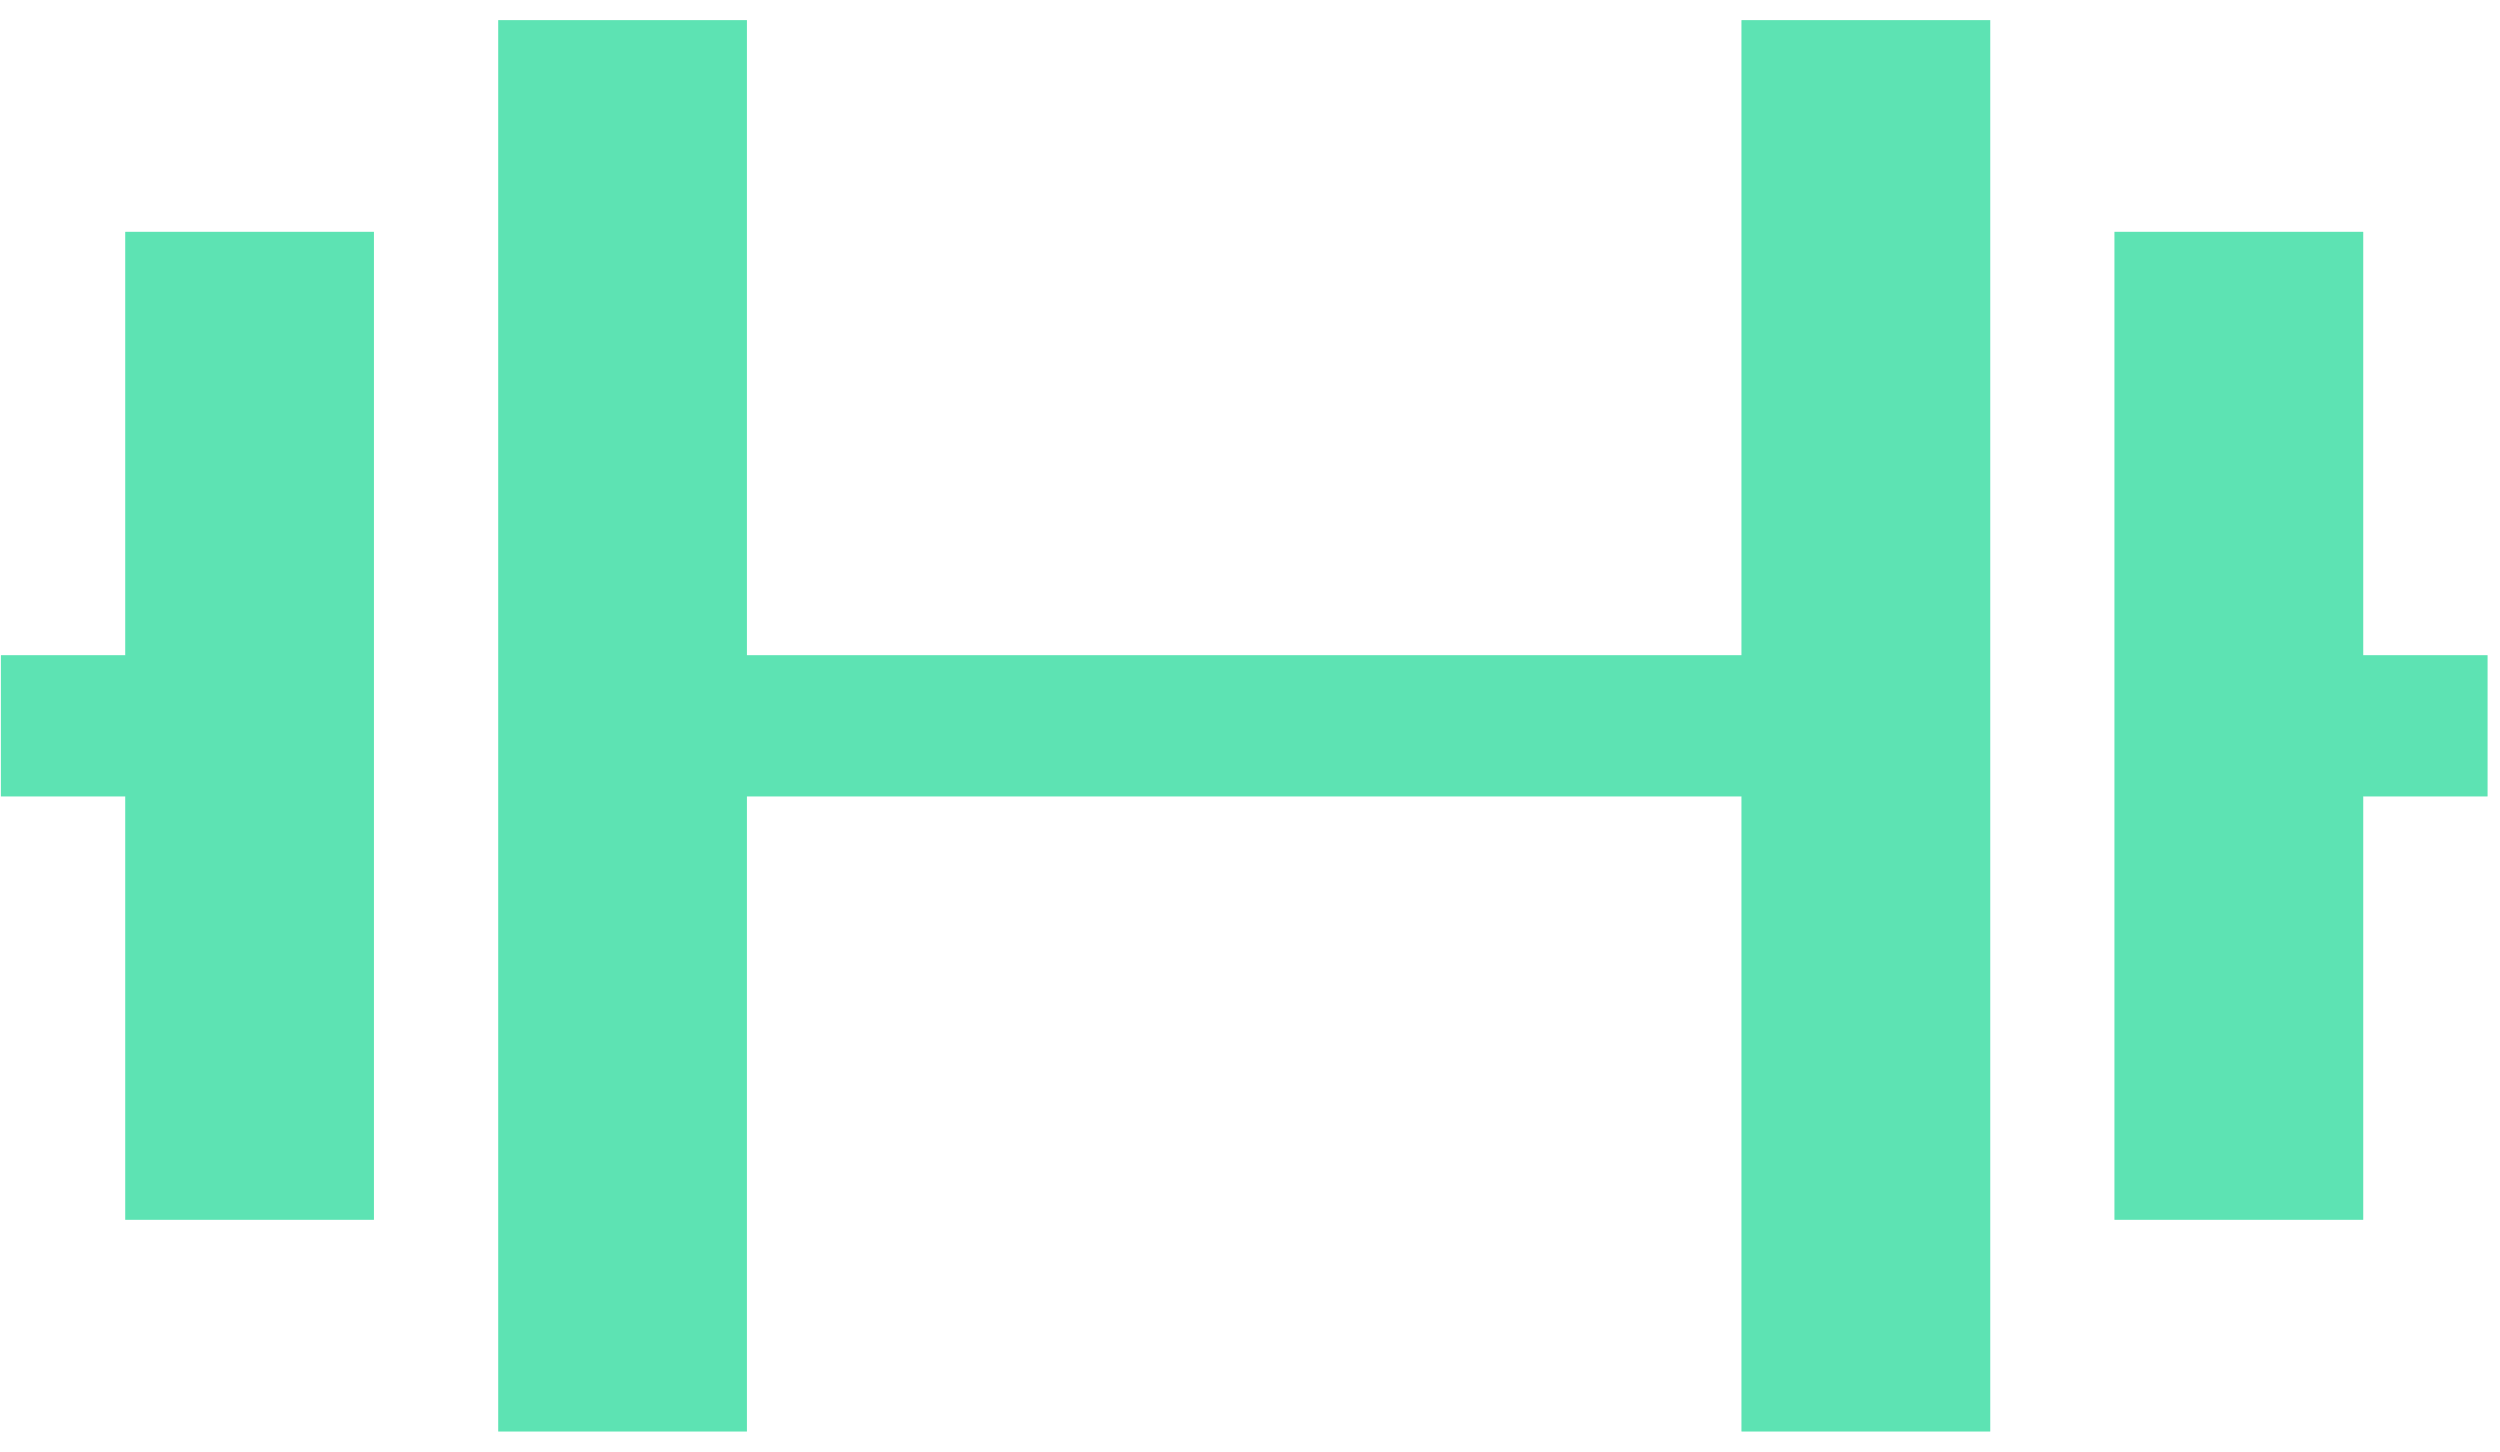 <svg width="62" height="36" viewBox="0 0 62 36" fill="none" xmlns="http://www.w3.org/2000/svg">
    <path fill-rule="evenodd" clip-rule="evenodd"
        d="M43.19 0.5H49.357V35.5H43.19V19.75H18.523V35.5H12.357V0.5H18.523V16.25H43.19V0.5ZM3.107 16.25V5.75H9.273V30.25H3.107V19.75H0.023V16.25H3.107ZM61.69 19.75H58.607V30.25H52.44V5.75H58.607V16.25H61.69V19.75Z"
        fill="#29DA9A8A" fill-opacity="0.5" />
    <path fill-rule="evenodd" clip-rule="evenodd"
        d="M43.19 0.5H49.357V35.5H43.19V19.75H18.523V35.5H12.357V0.5H18.523V16.25H43.19V0.5ZM3.107 16.25V5.75H9.273V30.25H3.107V19.75H0.023V16.25H3.107ZM61.69 19.75H58.607V30.25H52.44V5.75H58.607V16.25H61.69V19.75Z"
        fill="#29DA9A8A" fill-opacity="0.5" />
</svg>